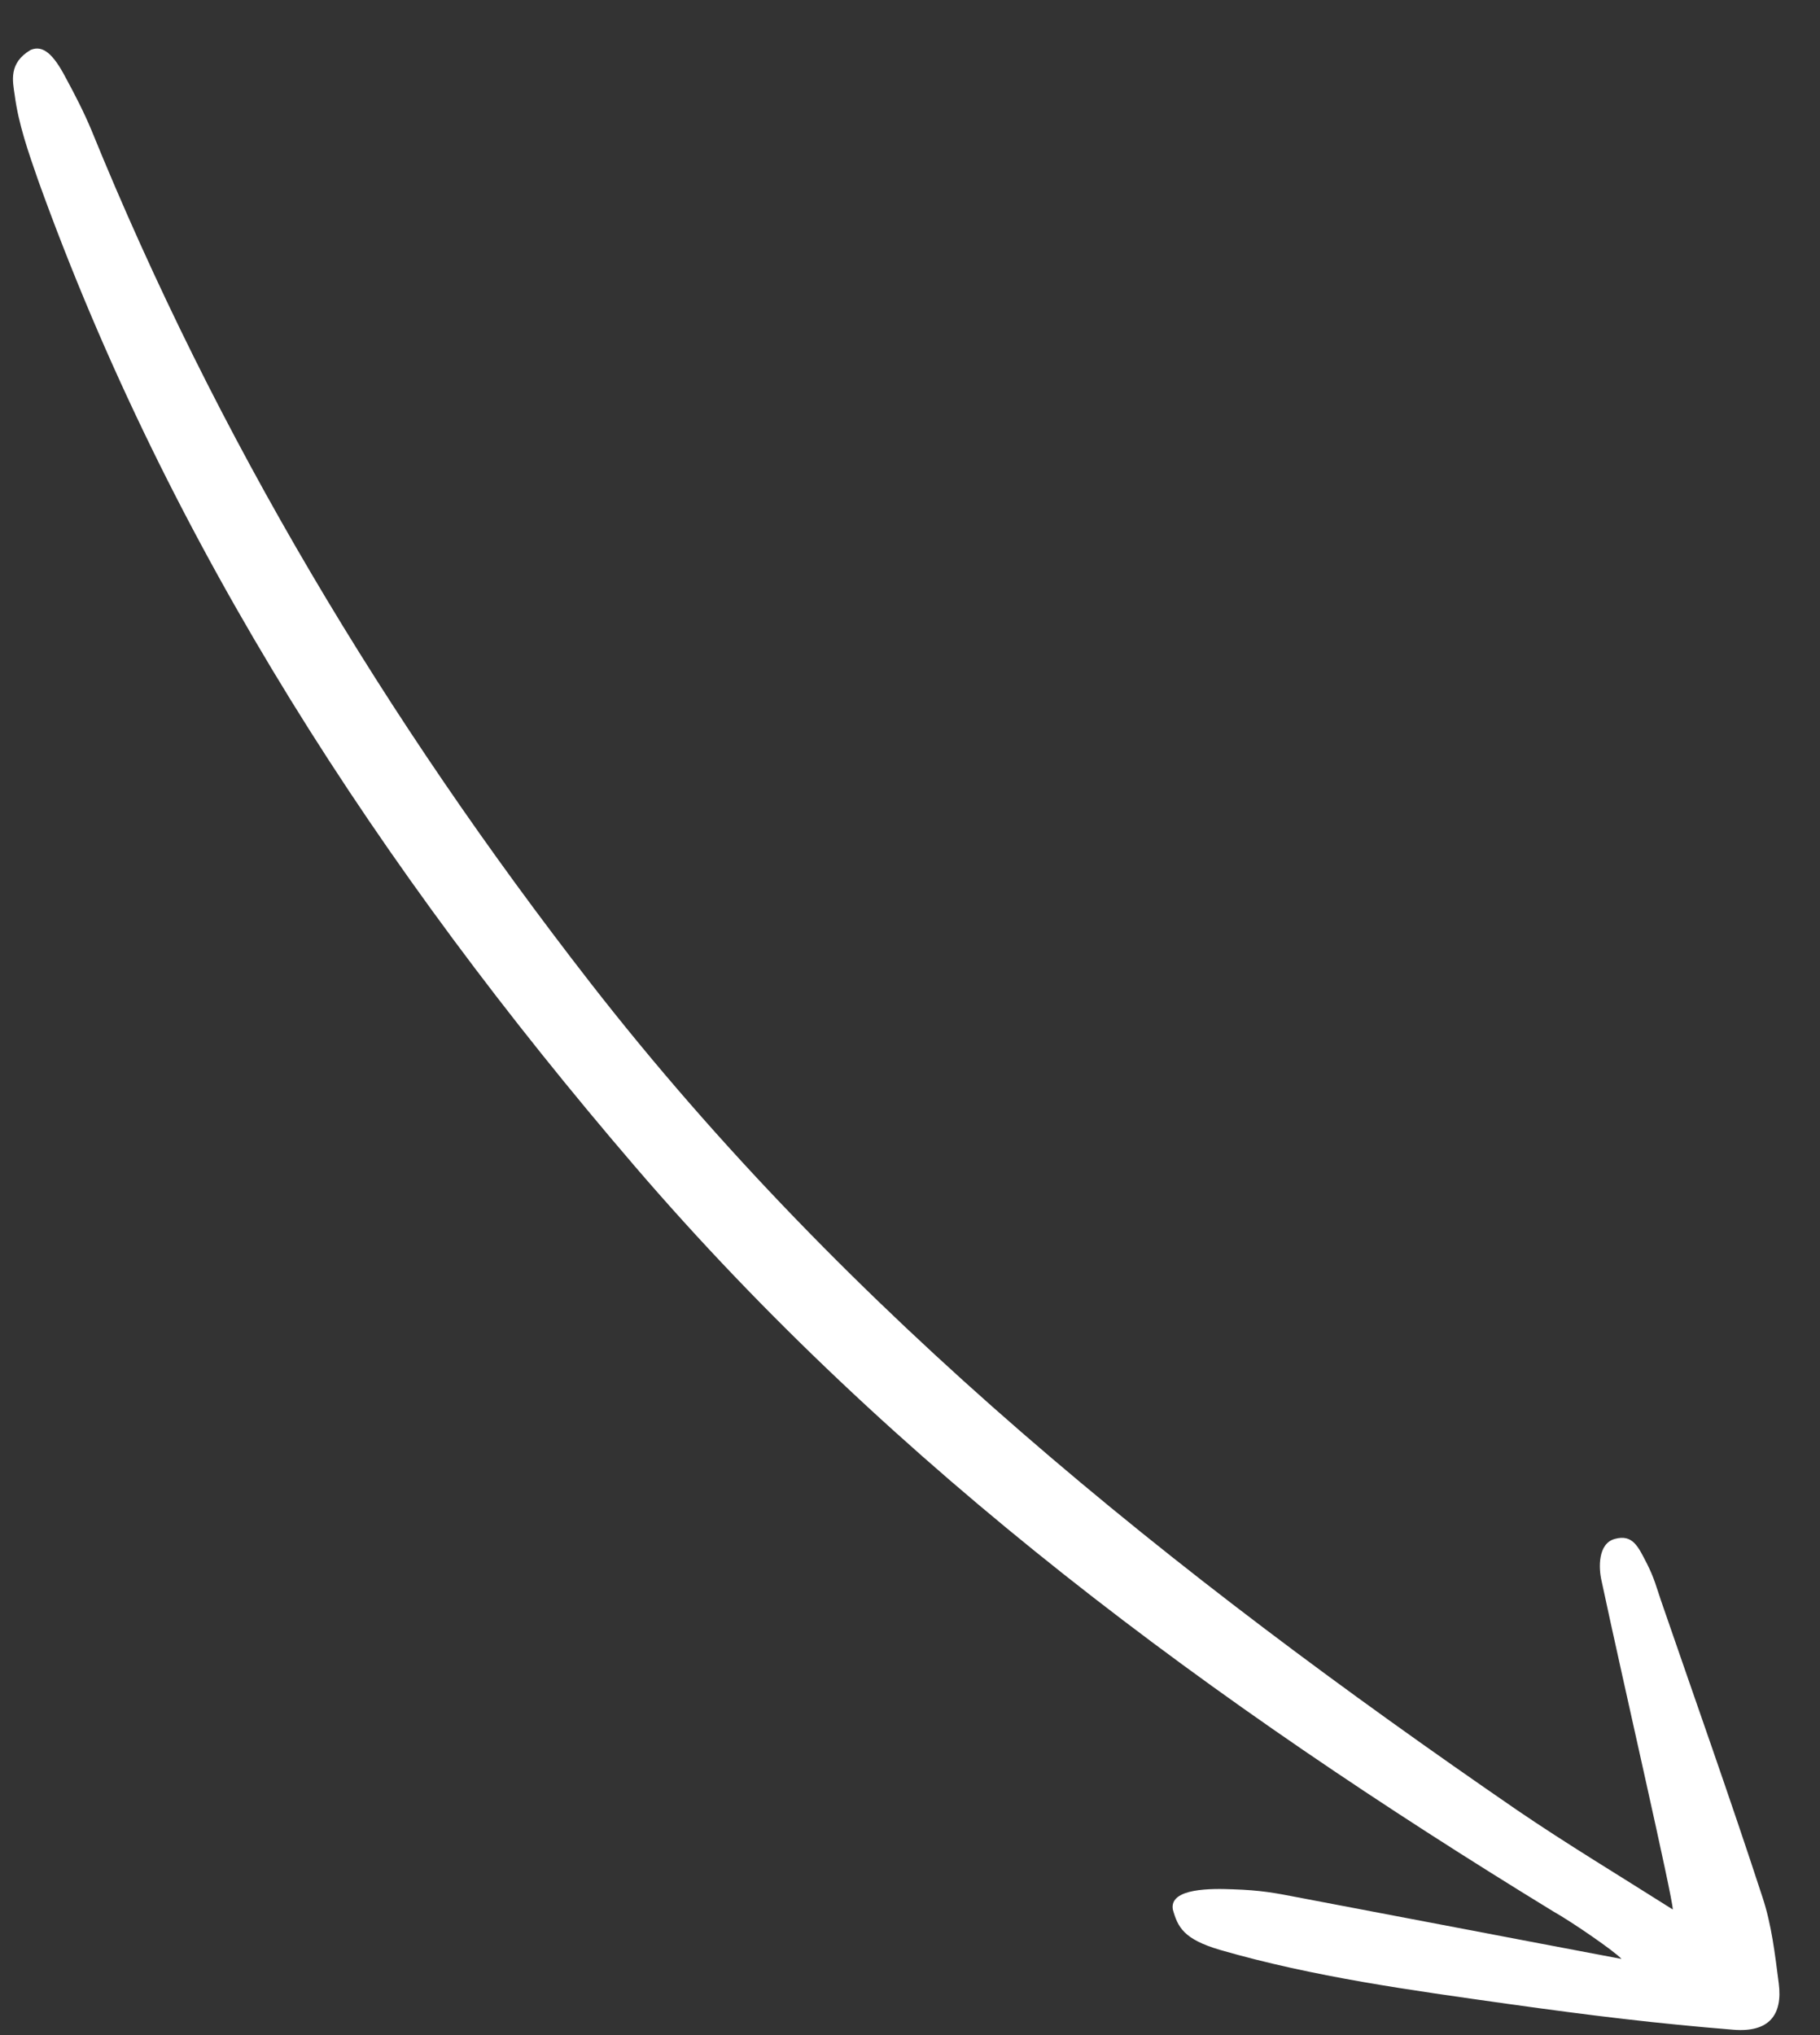<svg width="34" height="38" viewBox="0 0 34 38" fill="none" xmlns="http://www.w3.org/2000/svg">
<rect x="0" y="0" width="34" height="38" fill="#333333" stroke="none"/>
<path d="M30.292 36.578C28.212 36.186 26.218 35.801 24.223 35.424C23.826 35.347 23.546 35.294 23.031 35.278C22.65 35.263 21.84 35.248 21.91 35.655C22.003 35.986 22.112 36.209 22.79 36.409C24.543 36.916 26.358 37.162 28.158 37.416C29.747 37.639 30.962 37.785 32.38 37.9C33.042 37.954 33.307 37.631 33.229 37.031C33.159 36.493 33.097 35.94 32.925 35.424C32.318 33.564 31.663 31.726 31.025 29.873C30.947 29.642 30.9 29.458 30.767 29.197C30.604 28.881 30.503 28.643 30.168 28.735C29.848 28.82 29.864 29.281 29.918 29.512C30.331 31.449 31.25 35.432 31.25 35.655C30.23 35.009 29.272 34.433 28.345 33.802C21.91 29.381 15.848 24.545 11.026 18.348C7.209 13.442 4.046 8.175 1.709 2.432C1.568 2.094 1.397 1.763 1.226 1.448C1 1.017 0.805 0.833 0.571 0.933C0.158 1.179 0.236 1.509 0.275 1.778C0.345 2.317 0.532 2.847 0.711 3.362C3.181 10.228 7.107 16.241 11.852 21.769C16.721 27.444 22.673 31.811 29.022 35.694C29.365 35.886 30.168 36.439 30.292 36.578Z" fill="white"/>
</svg>
